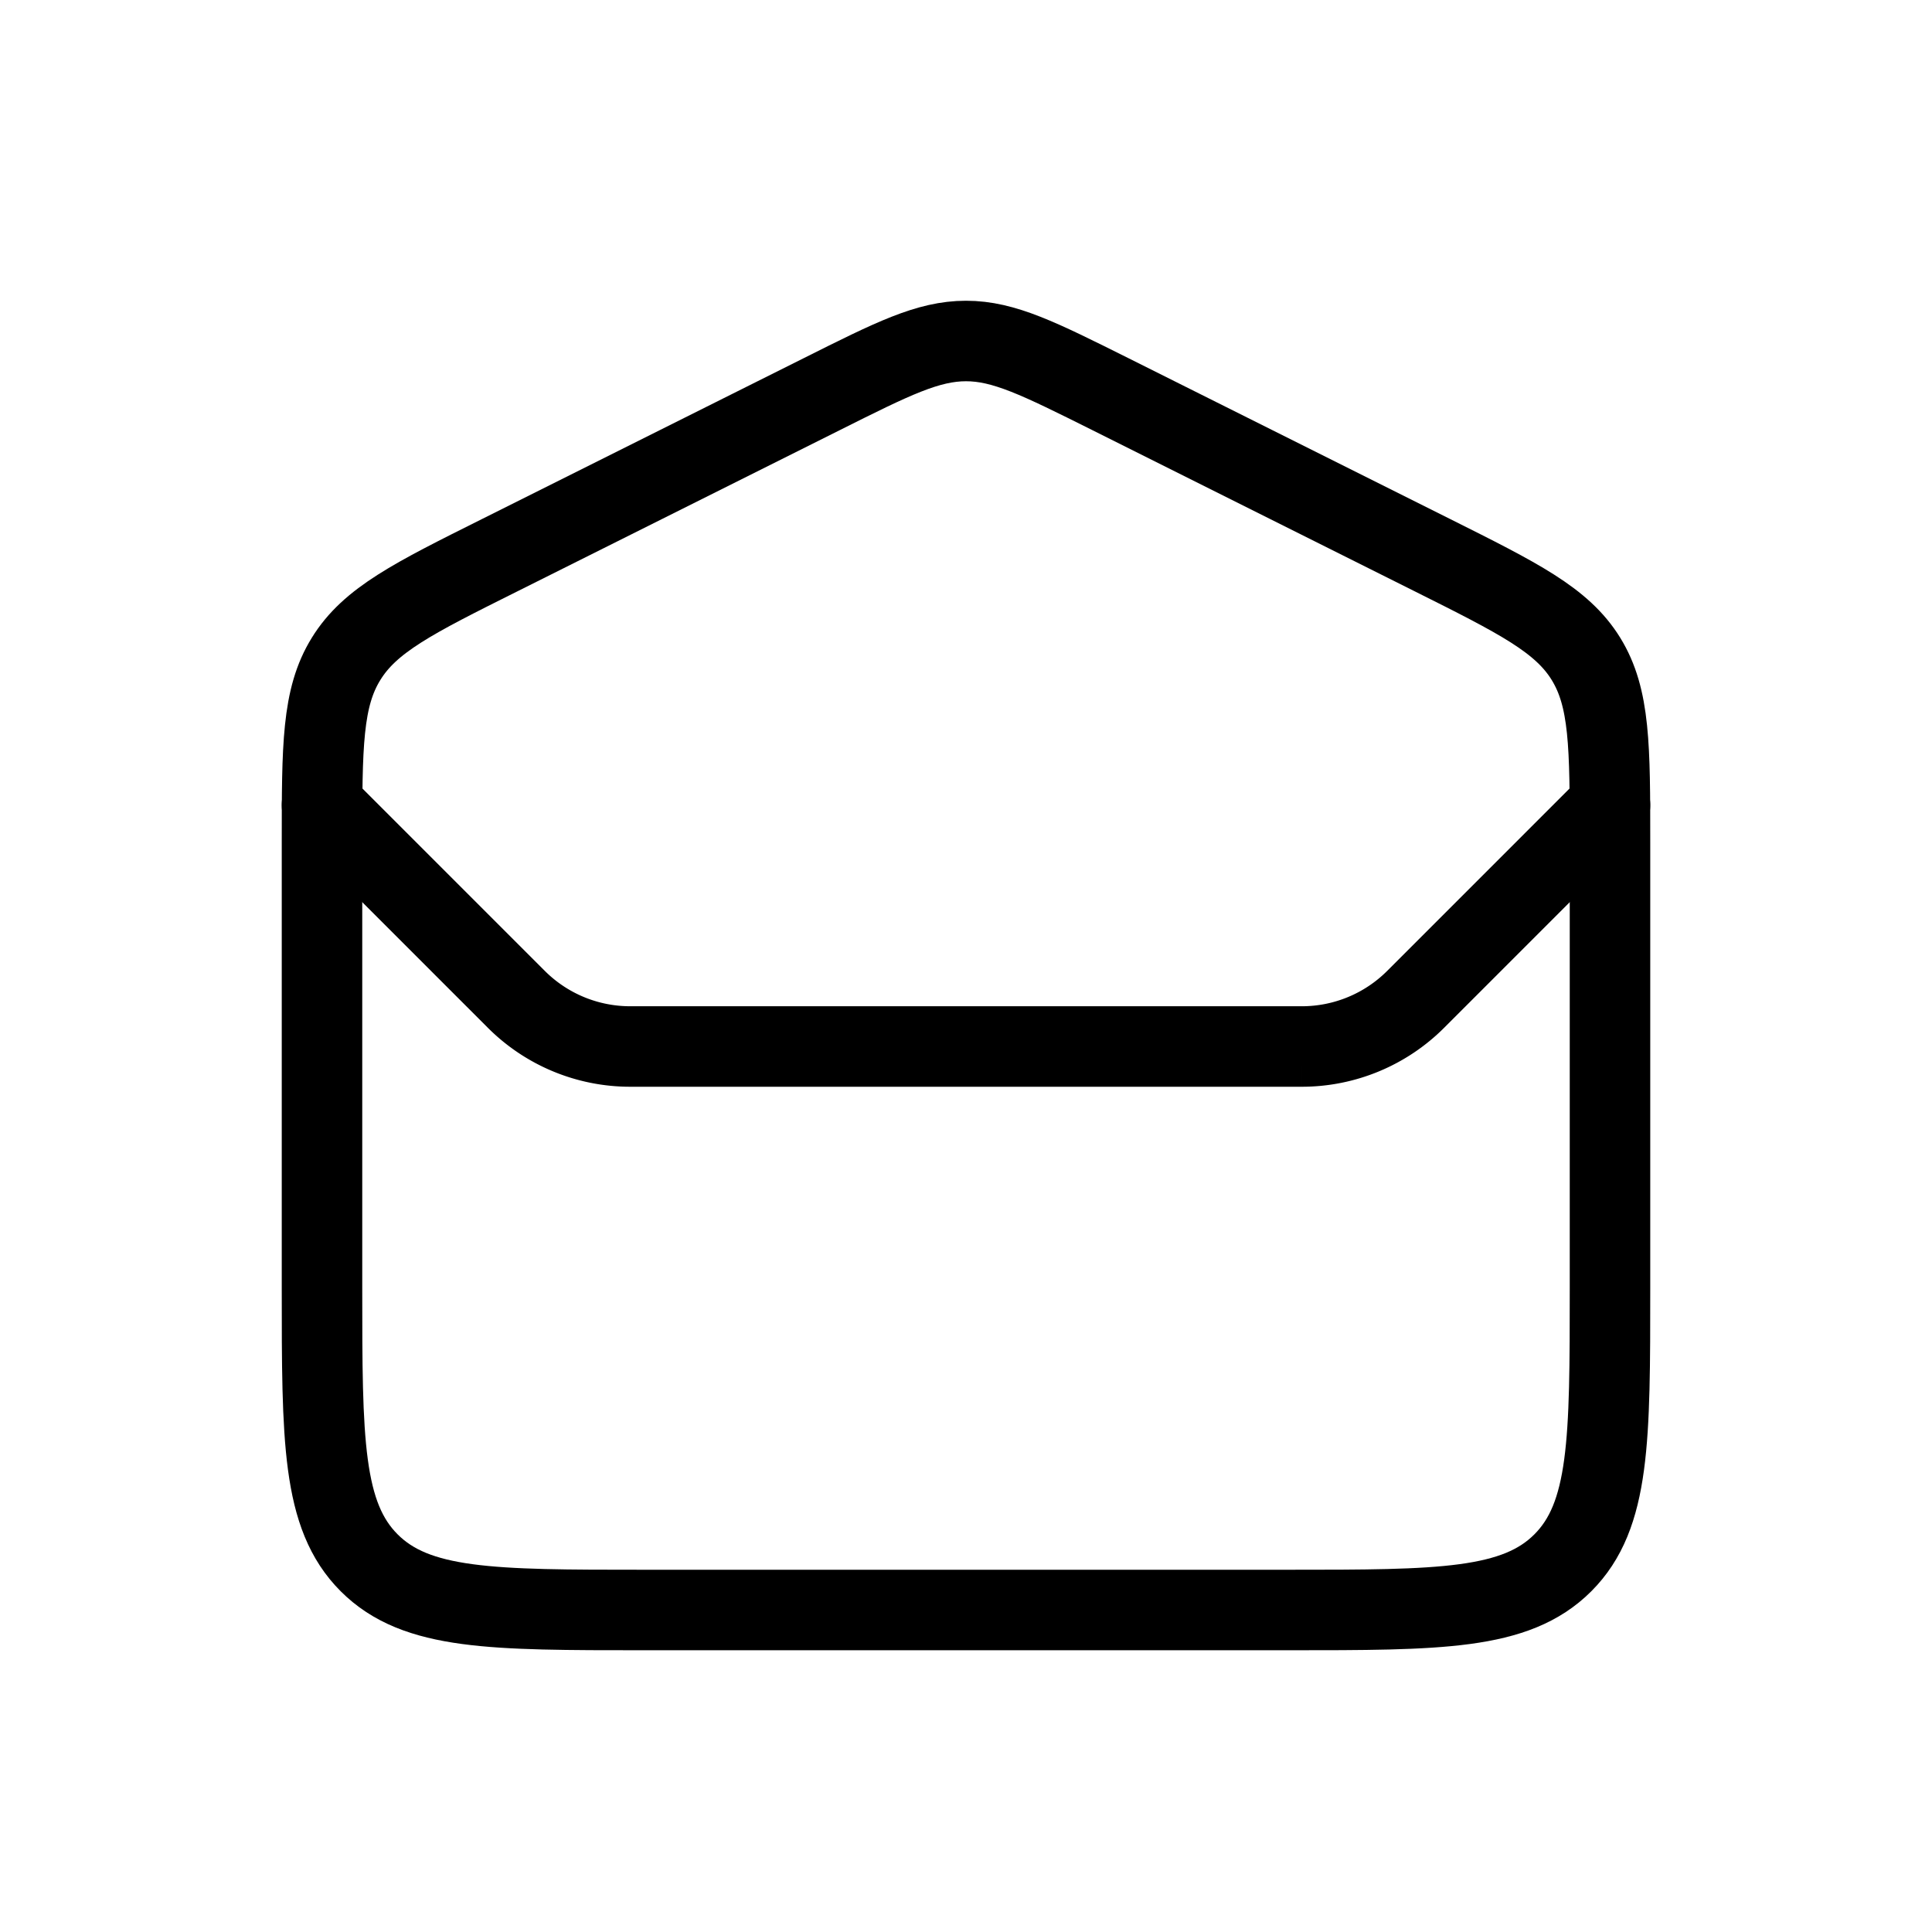 <svg xmlns="http://www.w3.org/2000/svg" width="1em" height="1em" viewBox="0 0 24 24"><g fill="none" stroke="currentColor"><path d="M4 10.472c0-1.203 0-1.804.299-2.287c.298-.484.836-.753 1.912-1.29l4-2c.878-.44 1.317-.659 1.789-.659s.911.22 1.789.658l4 2c1.076.538 1.614.807 1.912 1.29C20 8.669 20 9.27 20 10.473V16c0 1.886 0 2.828-.586 3.414S17.886 20 16 20H8c-1.886 0-2.828 0-3.414-.586S4 17.886 4 16z"/><path stroke-linecap="round" d="m4 10l2.414 2.414A2 2 0 0 0 7.828 13h8.344a2 2 0 0 0 1.414-.586L20 10"/></g></svg>